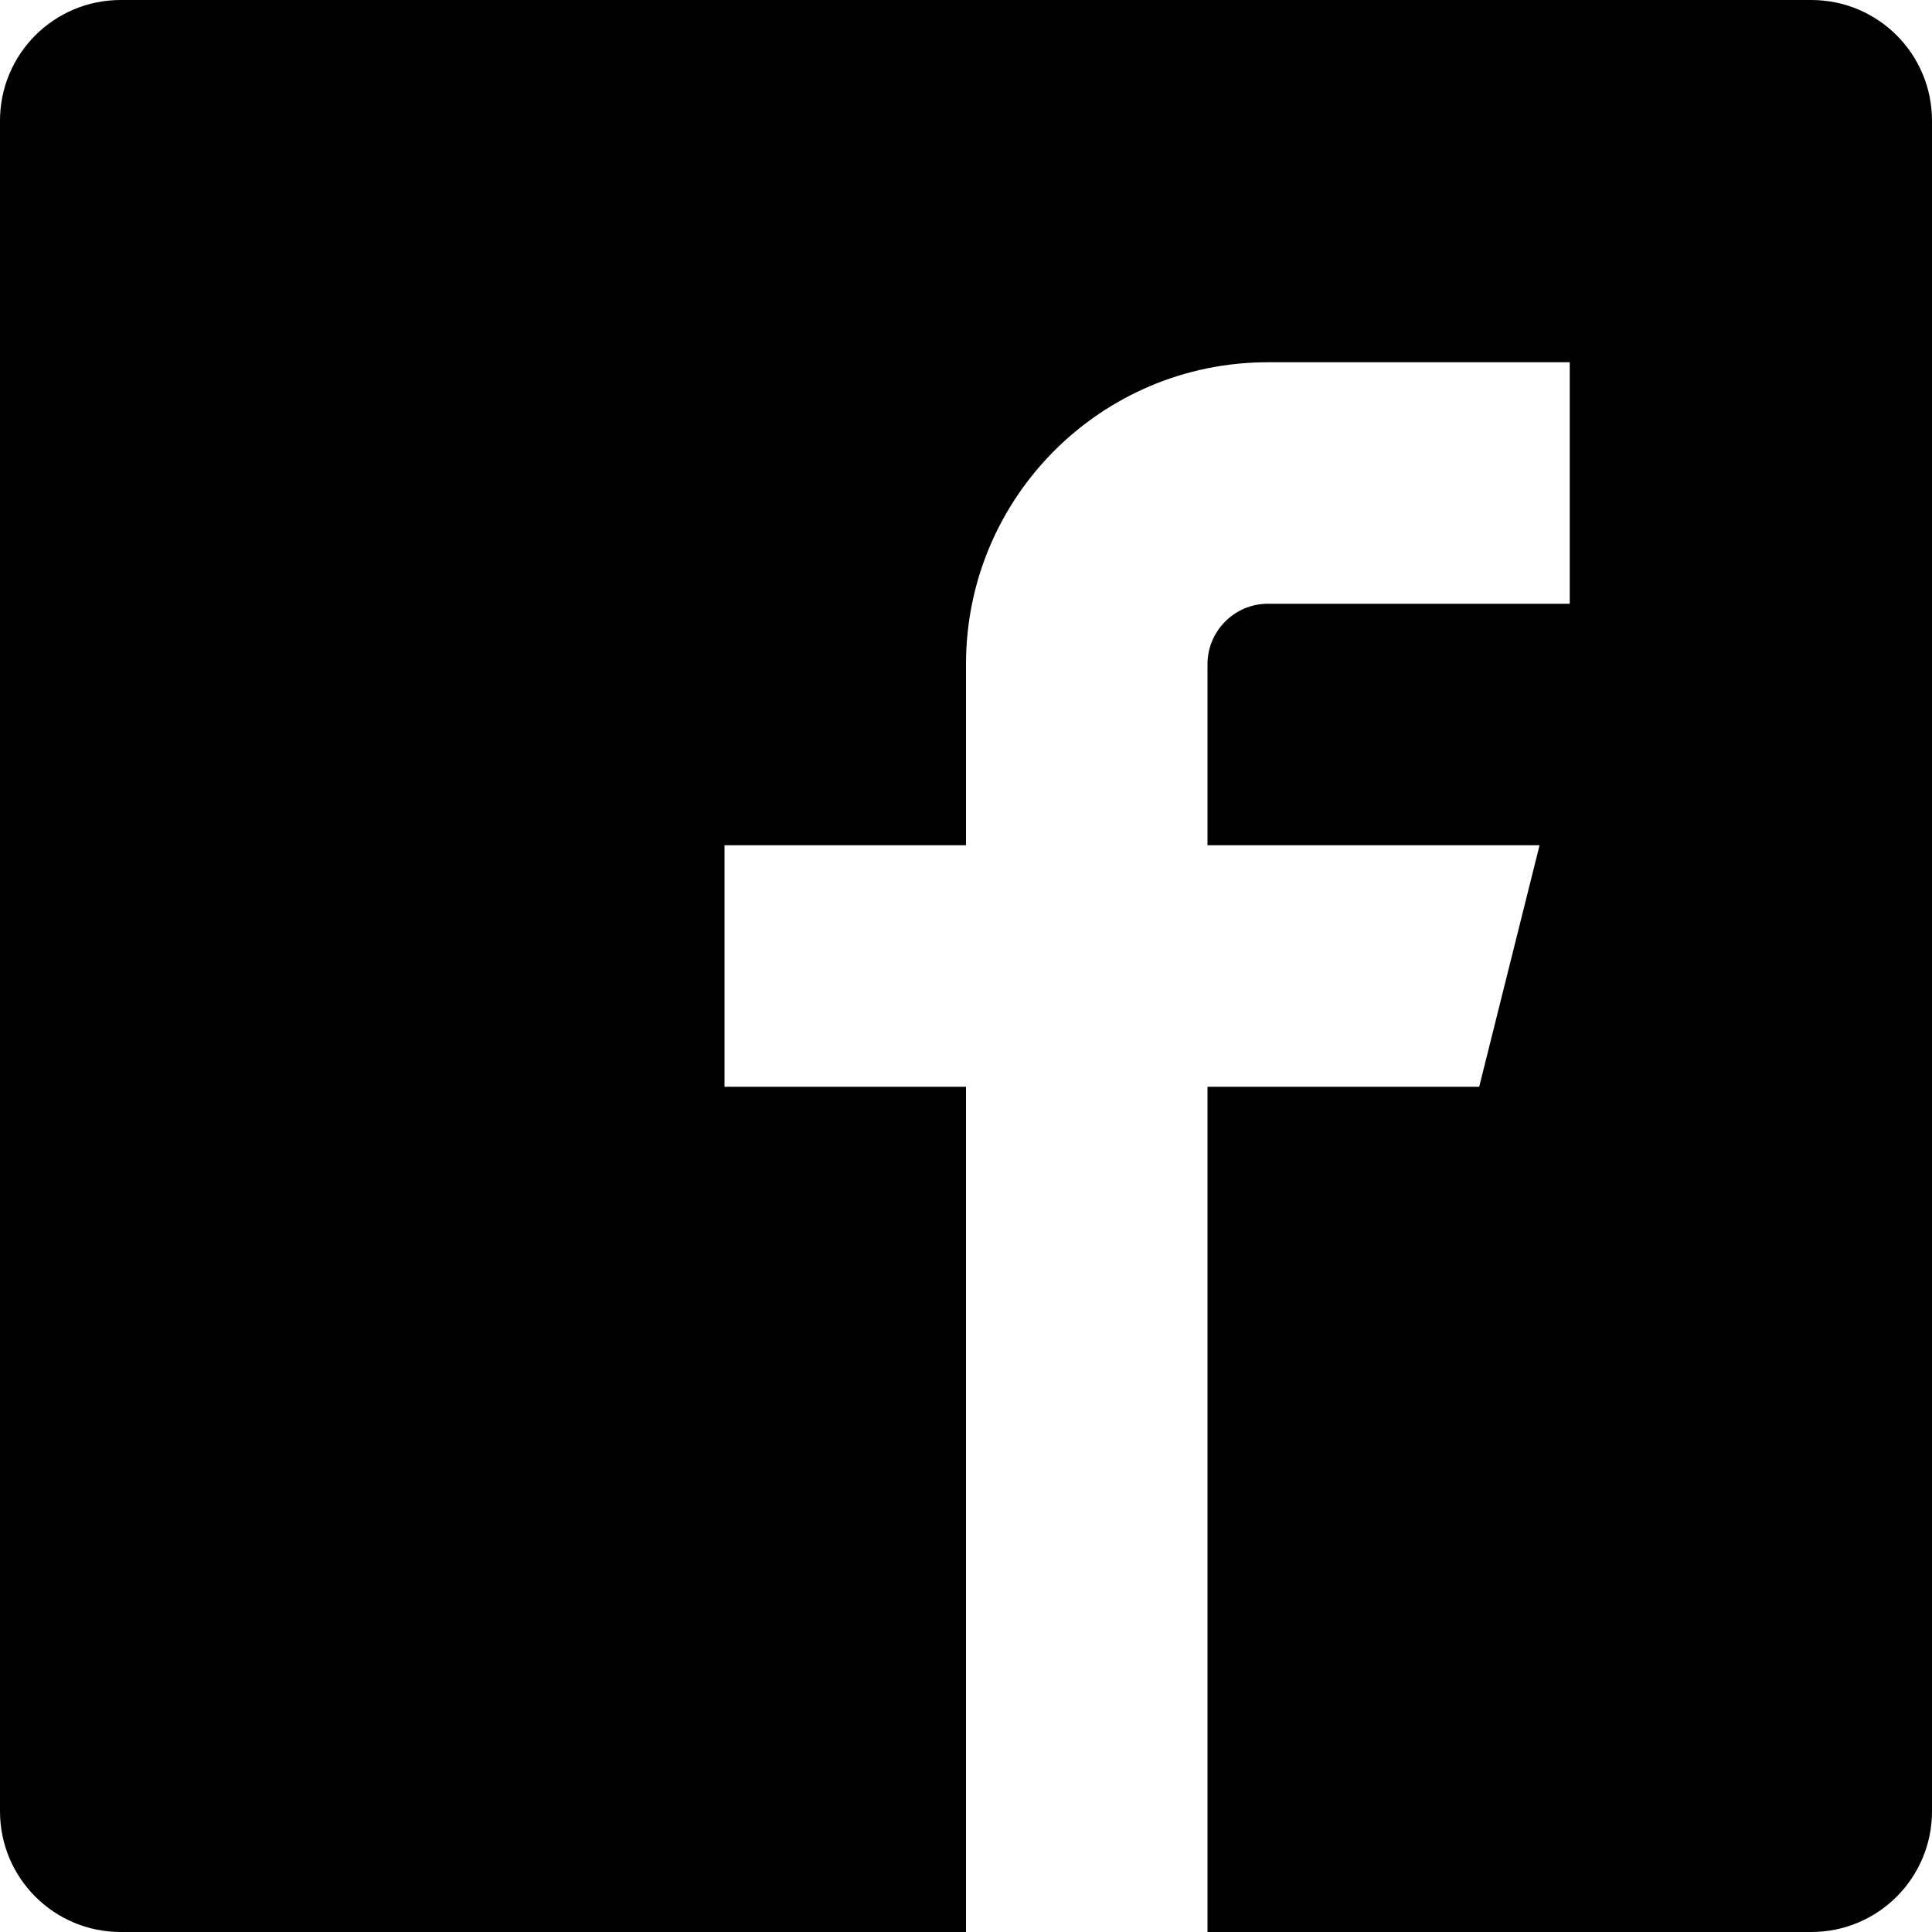 <?xml version="1.0" encoding="utf-8"?>
<!-- Generator: Adobe Illustrator 17.1.0, SVG Export Plug-In . SVG Version: 6.00 Build 0)  -->
<!DOCTYPE svg PUBLIC "-//W3C//DTD SVG 1.1//EN" "http://www.w3.org/Graphics/SVG/1.1/DTD/svg11.dtd">
<svg version="1.1" id="Layer_1" xmlns="http://www.w3.org/2000/svg" xmlns:xlink="http://www.w3.org/1999/xlink" x="0px" y="0px"
	 viewBox="0 0 512 512" enable-background="new 0 0 512 512" xml:space="preserve">
<path d="M480,0H32C14.3,0,0,14.3,0,32v448c0,17.7,14.3,32,32,32h53h171V288h-64v-64h64v-48c0-44.2,35.8-80,80-80h80v64h-80
	c-8.8,0-16,7.2-16,16v48h88l-16,64h-72v224h107h53c17.7,0,32-14.3,32-32V32C512,14.3,497.7,0,480,0z"/>
</svg>
